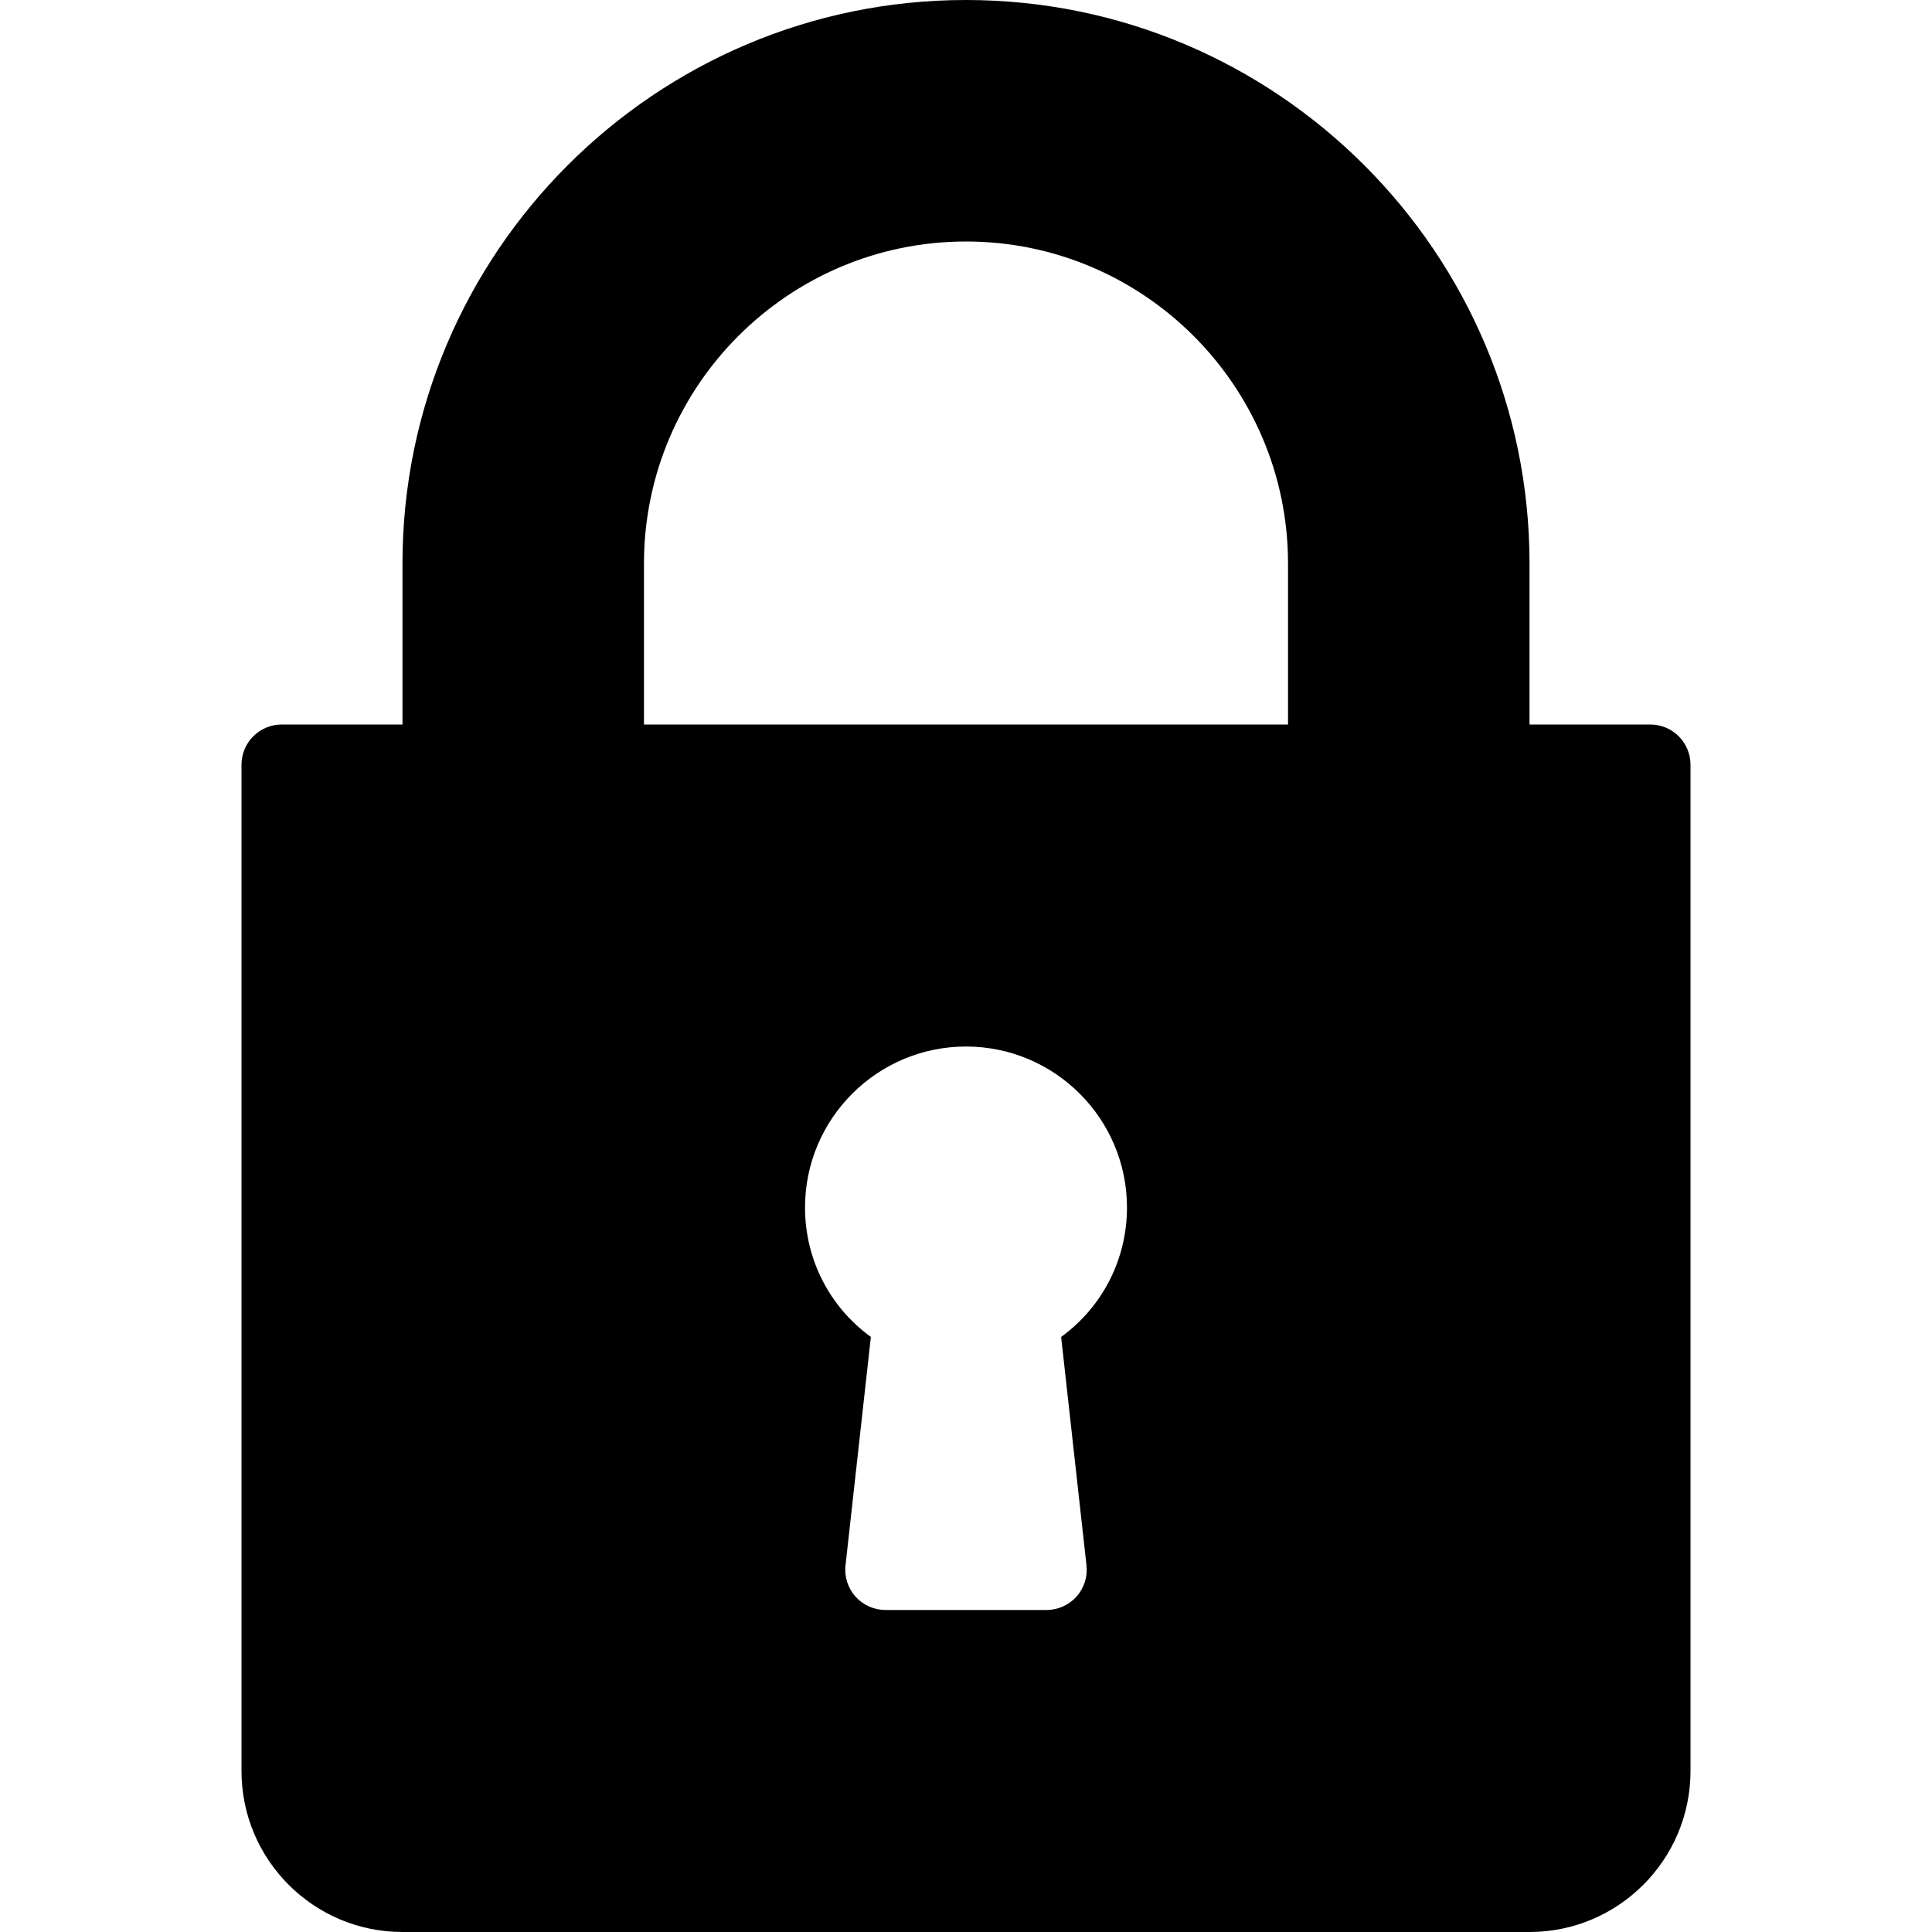 <svg width="25" height="25" viewBox="0 0 25 25" fill="none" xmlns="http://www.w3.org/2000/svg">
<path d="M21.354 9.375H19.792V7.292C19.792 3.271 16.521 0 12.5 0C8.479 0 5.208 3.271 5.208 7.292V9.375H3.646C3.358 9.375 3.125 9.608 3.125 9.896V22.917C3.125 24.066 4.059 25 5.208 25H19.792C20.941 25 21.875 24.066 21.875 22.917V9.896C21.875 9.608 21.642 9.375 21.354 9.375ZM14.059 20.255C14.076 20.402 14.028 20.549 13.93 20.66C13.831 20.77 13.69 20.833 13.542 20.833H11.458C11.31 20.833 11.169 20.77 11.07 20.66C10.972 20.55 10.924 20.402 10.941 20.255L11.269 17.3C10.736 16.912 10.417 16.298 10.417 15.625C10.417 14.476 11.351 13.542 12.5 13.542C13.649 13.542 14.583 14.476 14.583 15.625C14.583 16.298 14.264 16.912 13.731 17.3L14.059 20.255ZM16.667 9.375H8.333V7.292C8.333 4.994 10.203 3.125 12.5 3.125C14.797 3.125 16.667 4.994 16.667 7.292V9.375Z" fill="black"/>
</svg>
